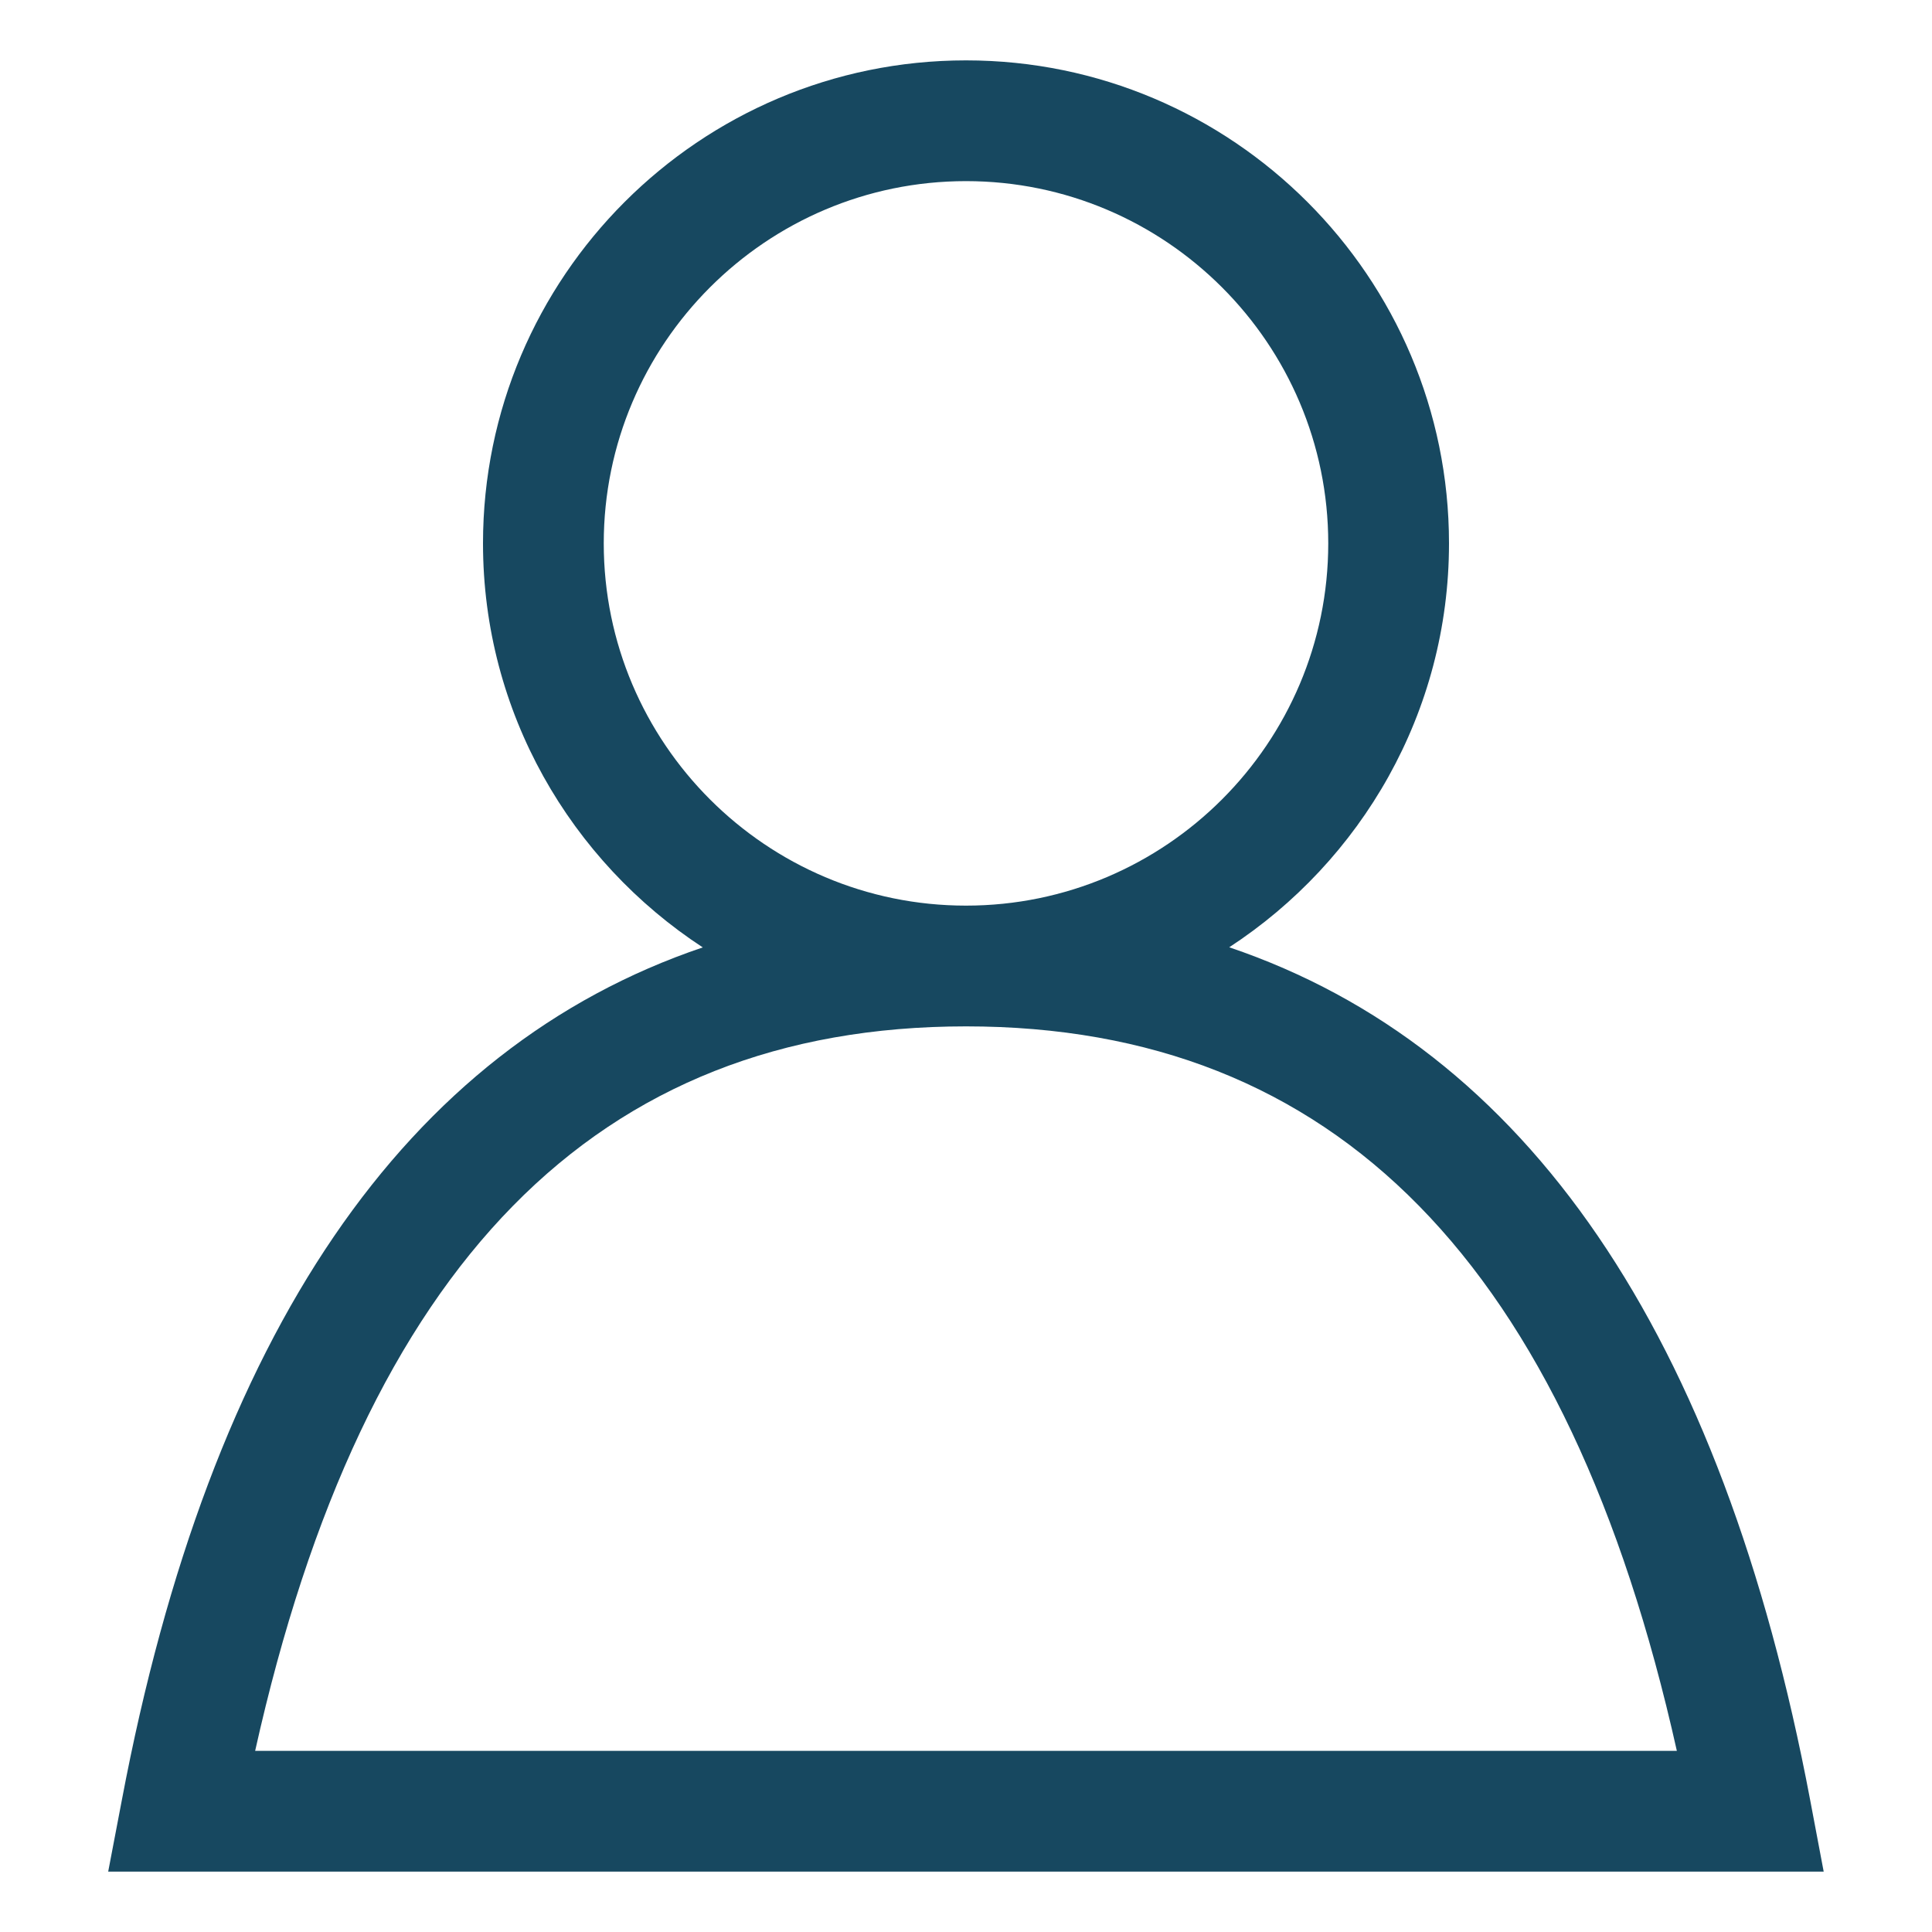 <svg version="1.1" id="Livello_1" xmlns="http://www.w3.org/2000/svg" xmlns:xlink="http://www.w3.org/1999/xlink" x="0px" y="0px"
	 width="20px" height="20px" viewBox="-0.5 0 16 16" enableBackground="new -0.5 0 16 16" xml:space="preserve">
<path fill="#174860" d="M14.491,14.907c-0.732-3.868-2.35-6.229-4.811-7.062C10.773,7.131,11.5,5.9,11.5,4.5c0-2.206-1.794-4-4-4
	c-2.206,0-4,1.794-4,4c0,1.4,0.727,2.631,1.82,3.346c-2.461,0.833-4.079,3.193-4.811,7.062L0.396,15.5h14.207L14.491,14.907z
	 M4.5,4.5c0-1.654,1.346-3,3-3s3,1.346,3,3s-1.346,3-3,3S4.5,6.154,4.5,4.5z M1.613,14.5c0.9-4.035,2.83-6,5.887-6
	s4.986,1.965,5.887,6H1.613z"/>
</svg>

